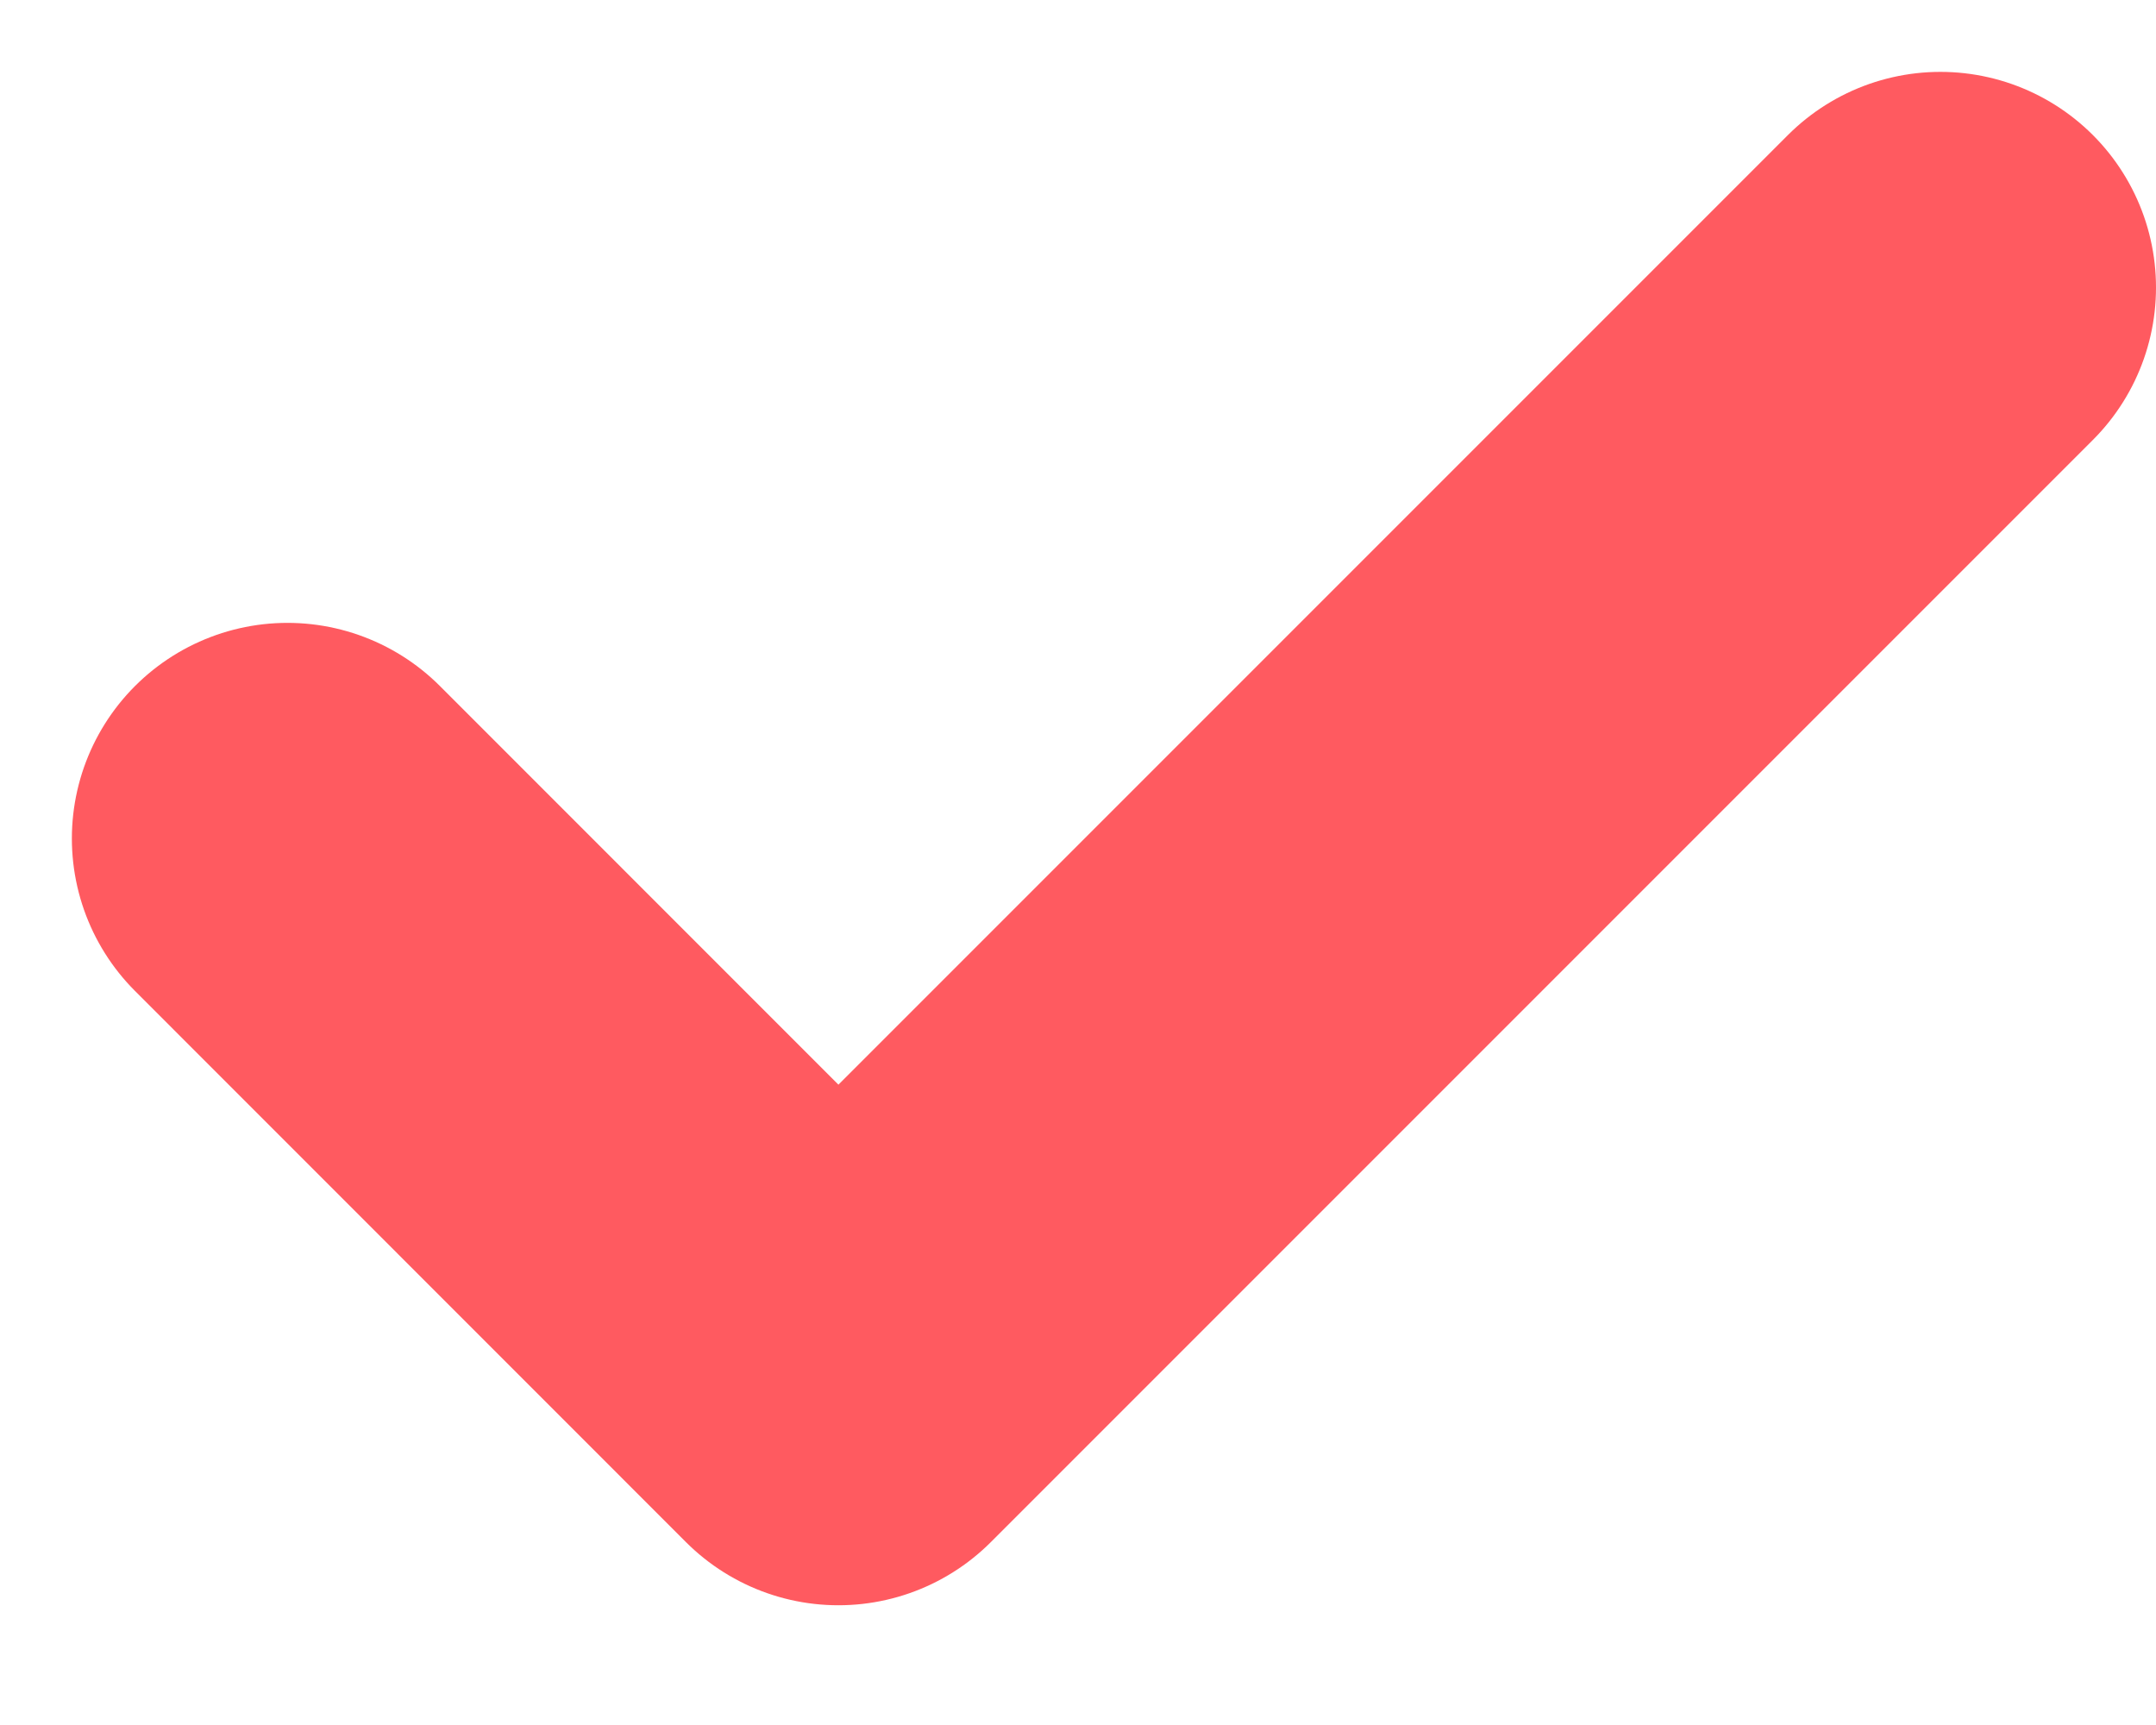 <svg width="15" height="12" viewBox="0 0 15 12" fill="none" xmlns="http://www.w3.org/2000/svg">
<path d="M2 5.833L5.833 9.667L13.5 2" stroke="#FF5A60" stroke-width="3" stroke-linecap="round" stroke-linejoin="round"/>
</svg>
